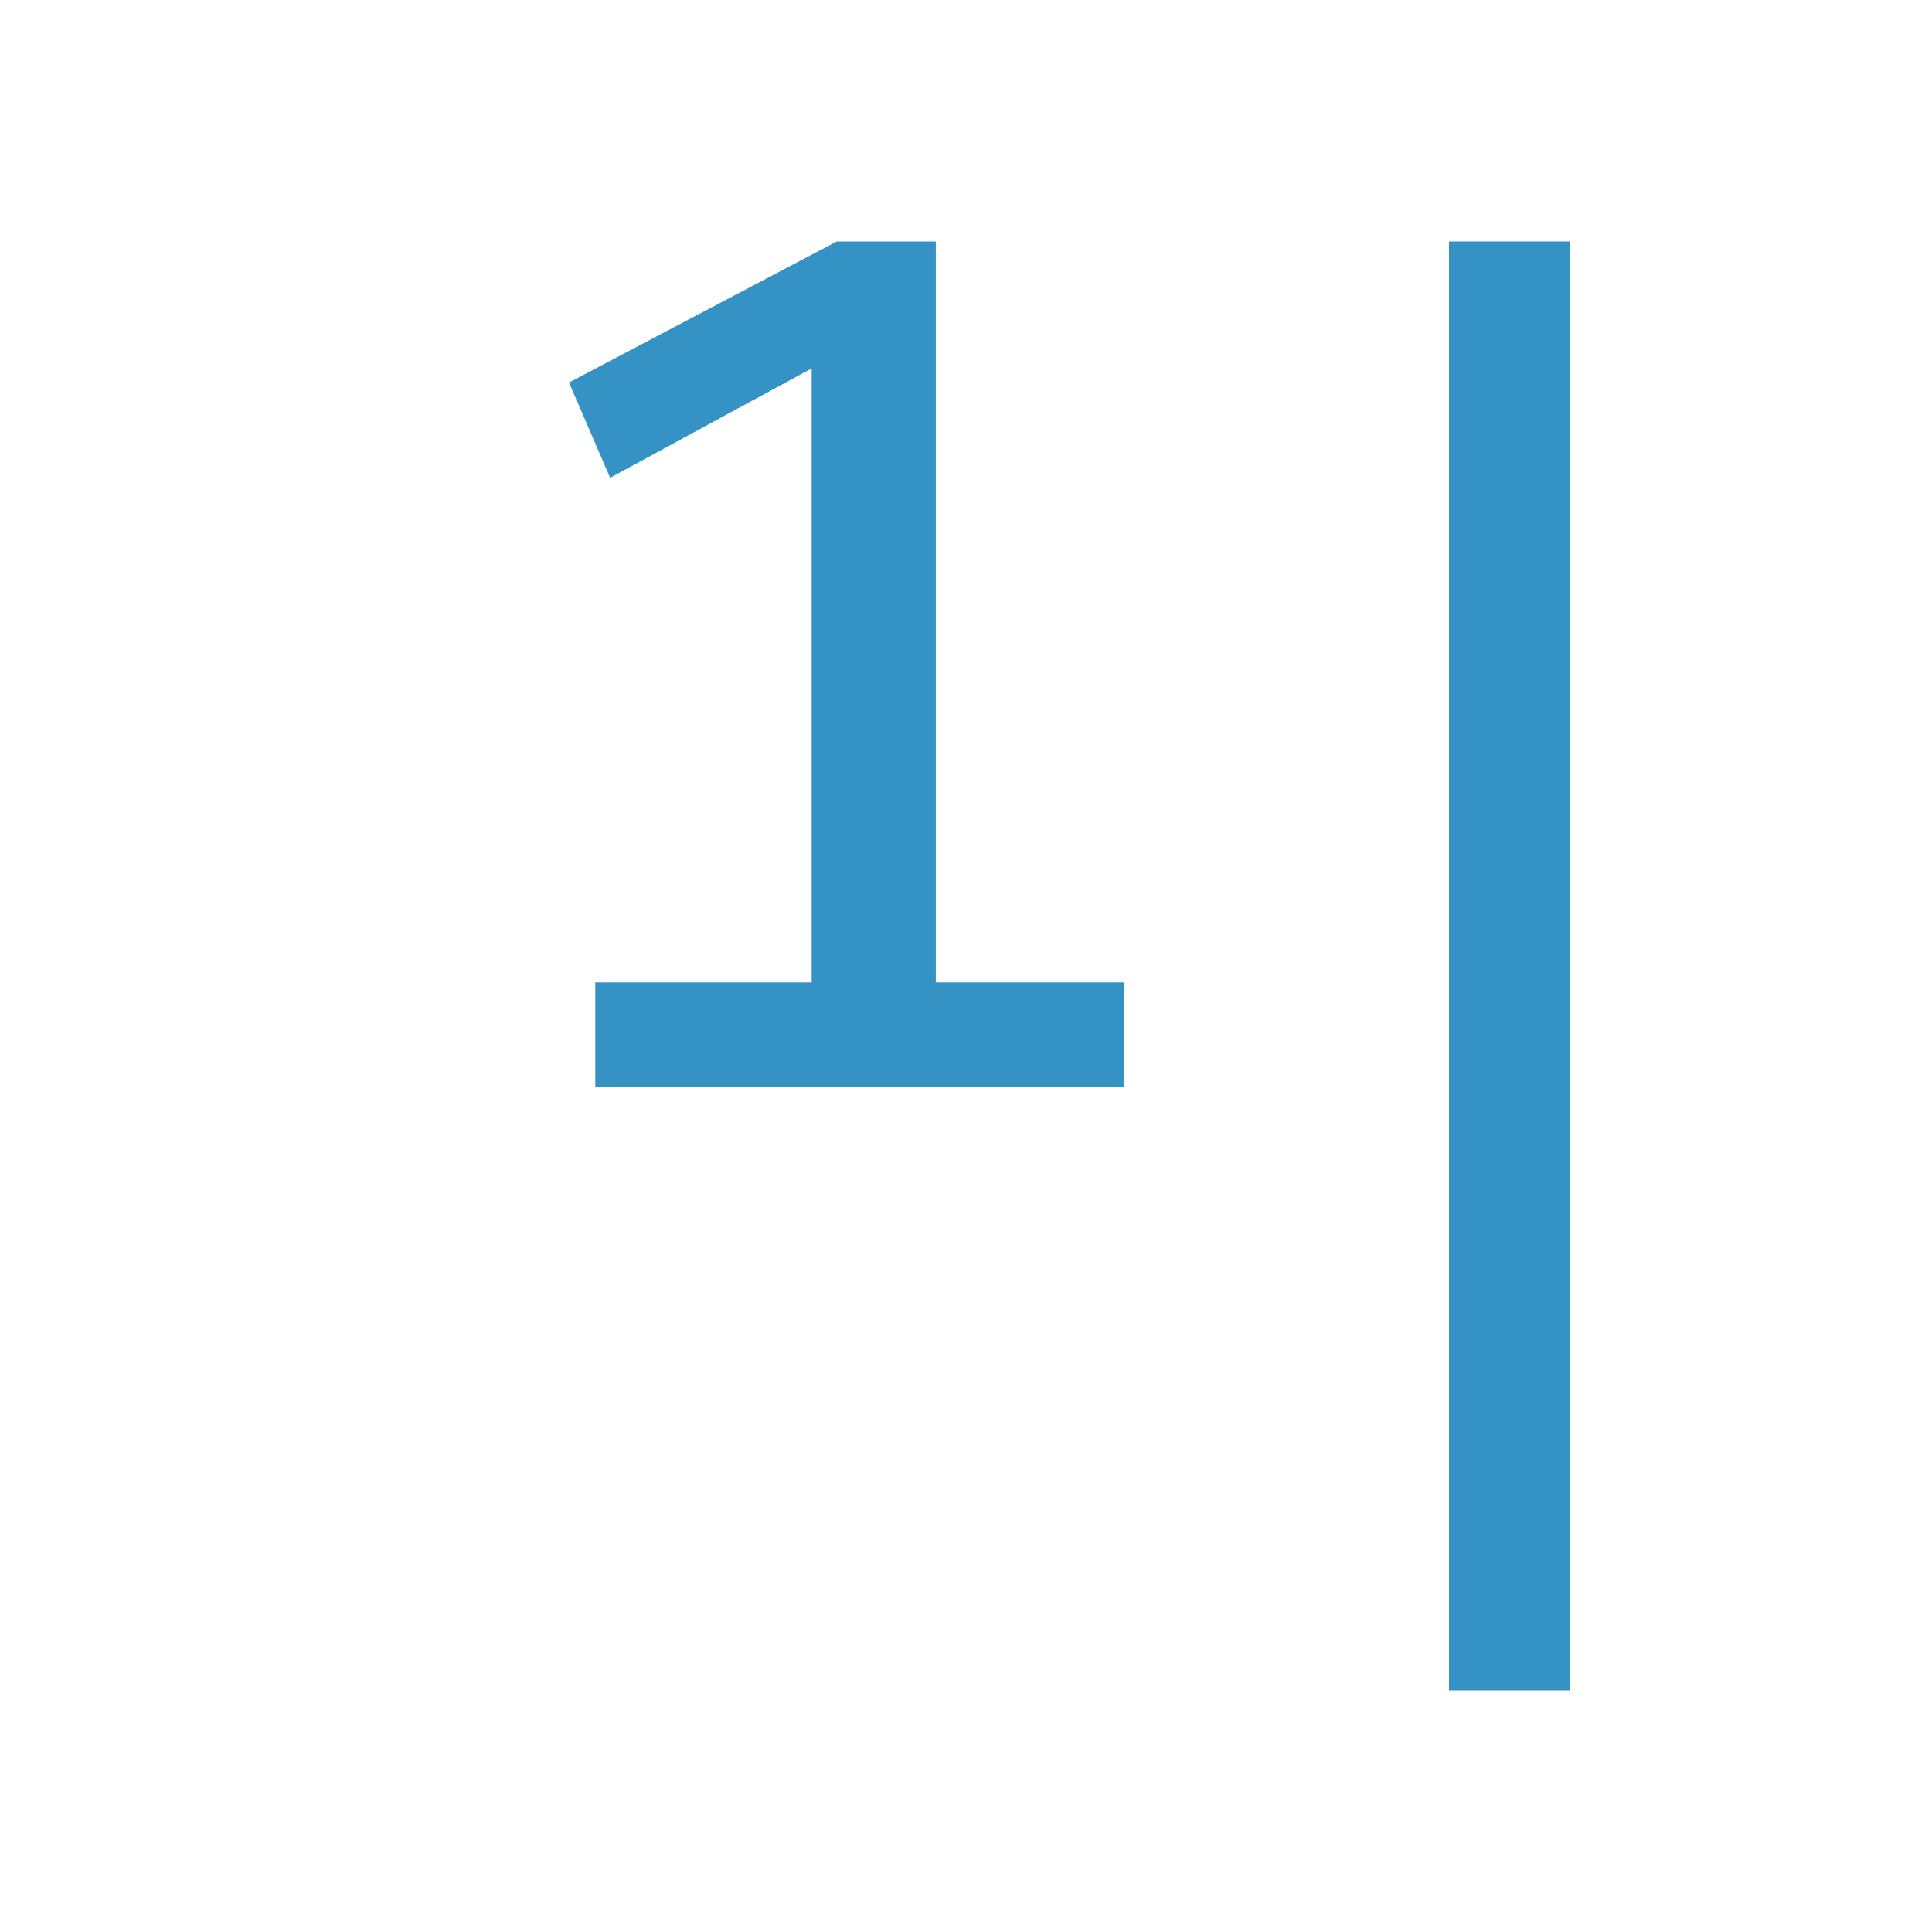 <svg xmlns="http://www.w3.org/2000/svg" width="16" height="16" viewBox="0 0 16 16"><rect id="frame" width="16" height="16" fill="none"/><g fill="#3592c4"><path d="M12 2h1v12h-1z"/><path d="M9.307 9H4.93v-.864h1.792V3.051l-1.669.906-.341-.789L6.93 2h.82v6.136h1.557V9z"/></g></svg>